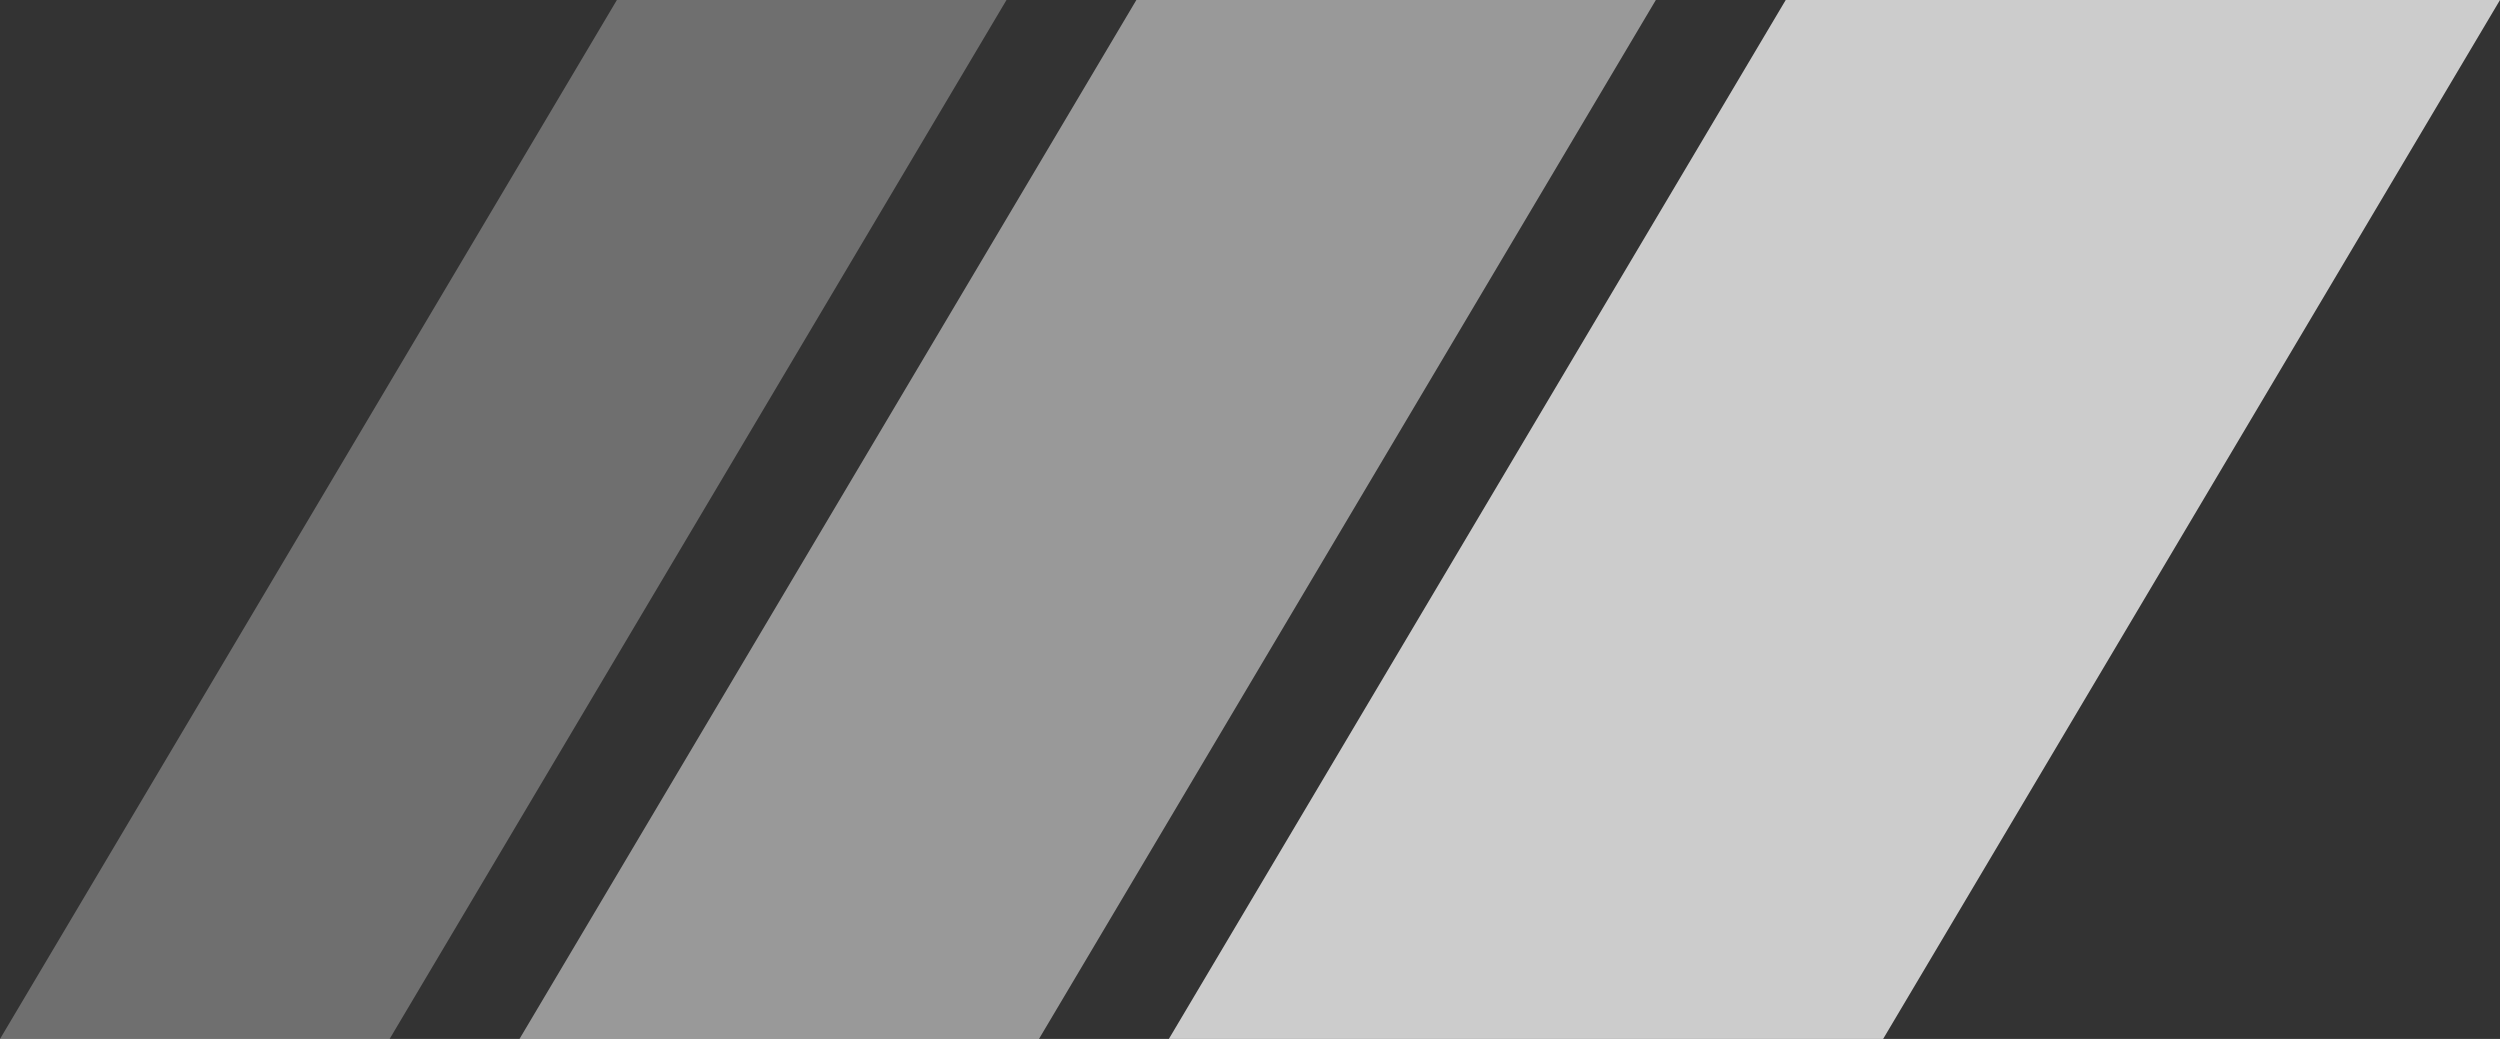 <svg width="77" height="32" viewBox="0 0 77 32" fill="none" xmlns="http://www.w3.org/2000/svg">
<rect x="0" y="0" width="77" height="32" fill="#333333" stroke="none"/>
<g clip-path="url(#clip0_15_123)">
<path d="M55 0H77L58 32H36L55 0Z" fill="white" fill-opacity="0.75"/>
<path d="M35 0H51L32 32H16L35 0Z" fill="white" fill-opacity="0.5"/>
<path d="M19 0H31L12 32H0L19 0Z" fill="#FCFCFC" fill-opacity="0.3"/>
</g>
<defs>
<clipPath id="clip0_15_123">
<rect width="77" height="32" fill="white"/>
</clipPath>
</defs>
</svg>
